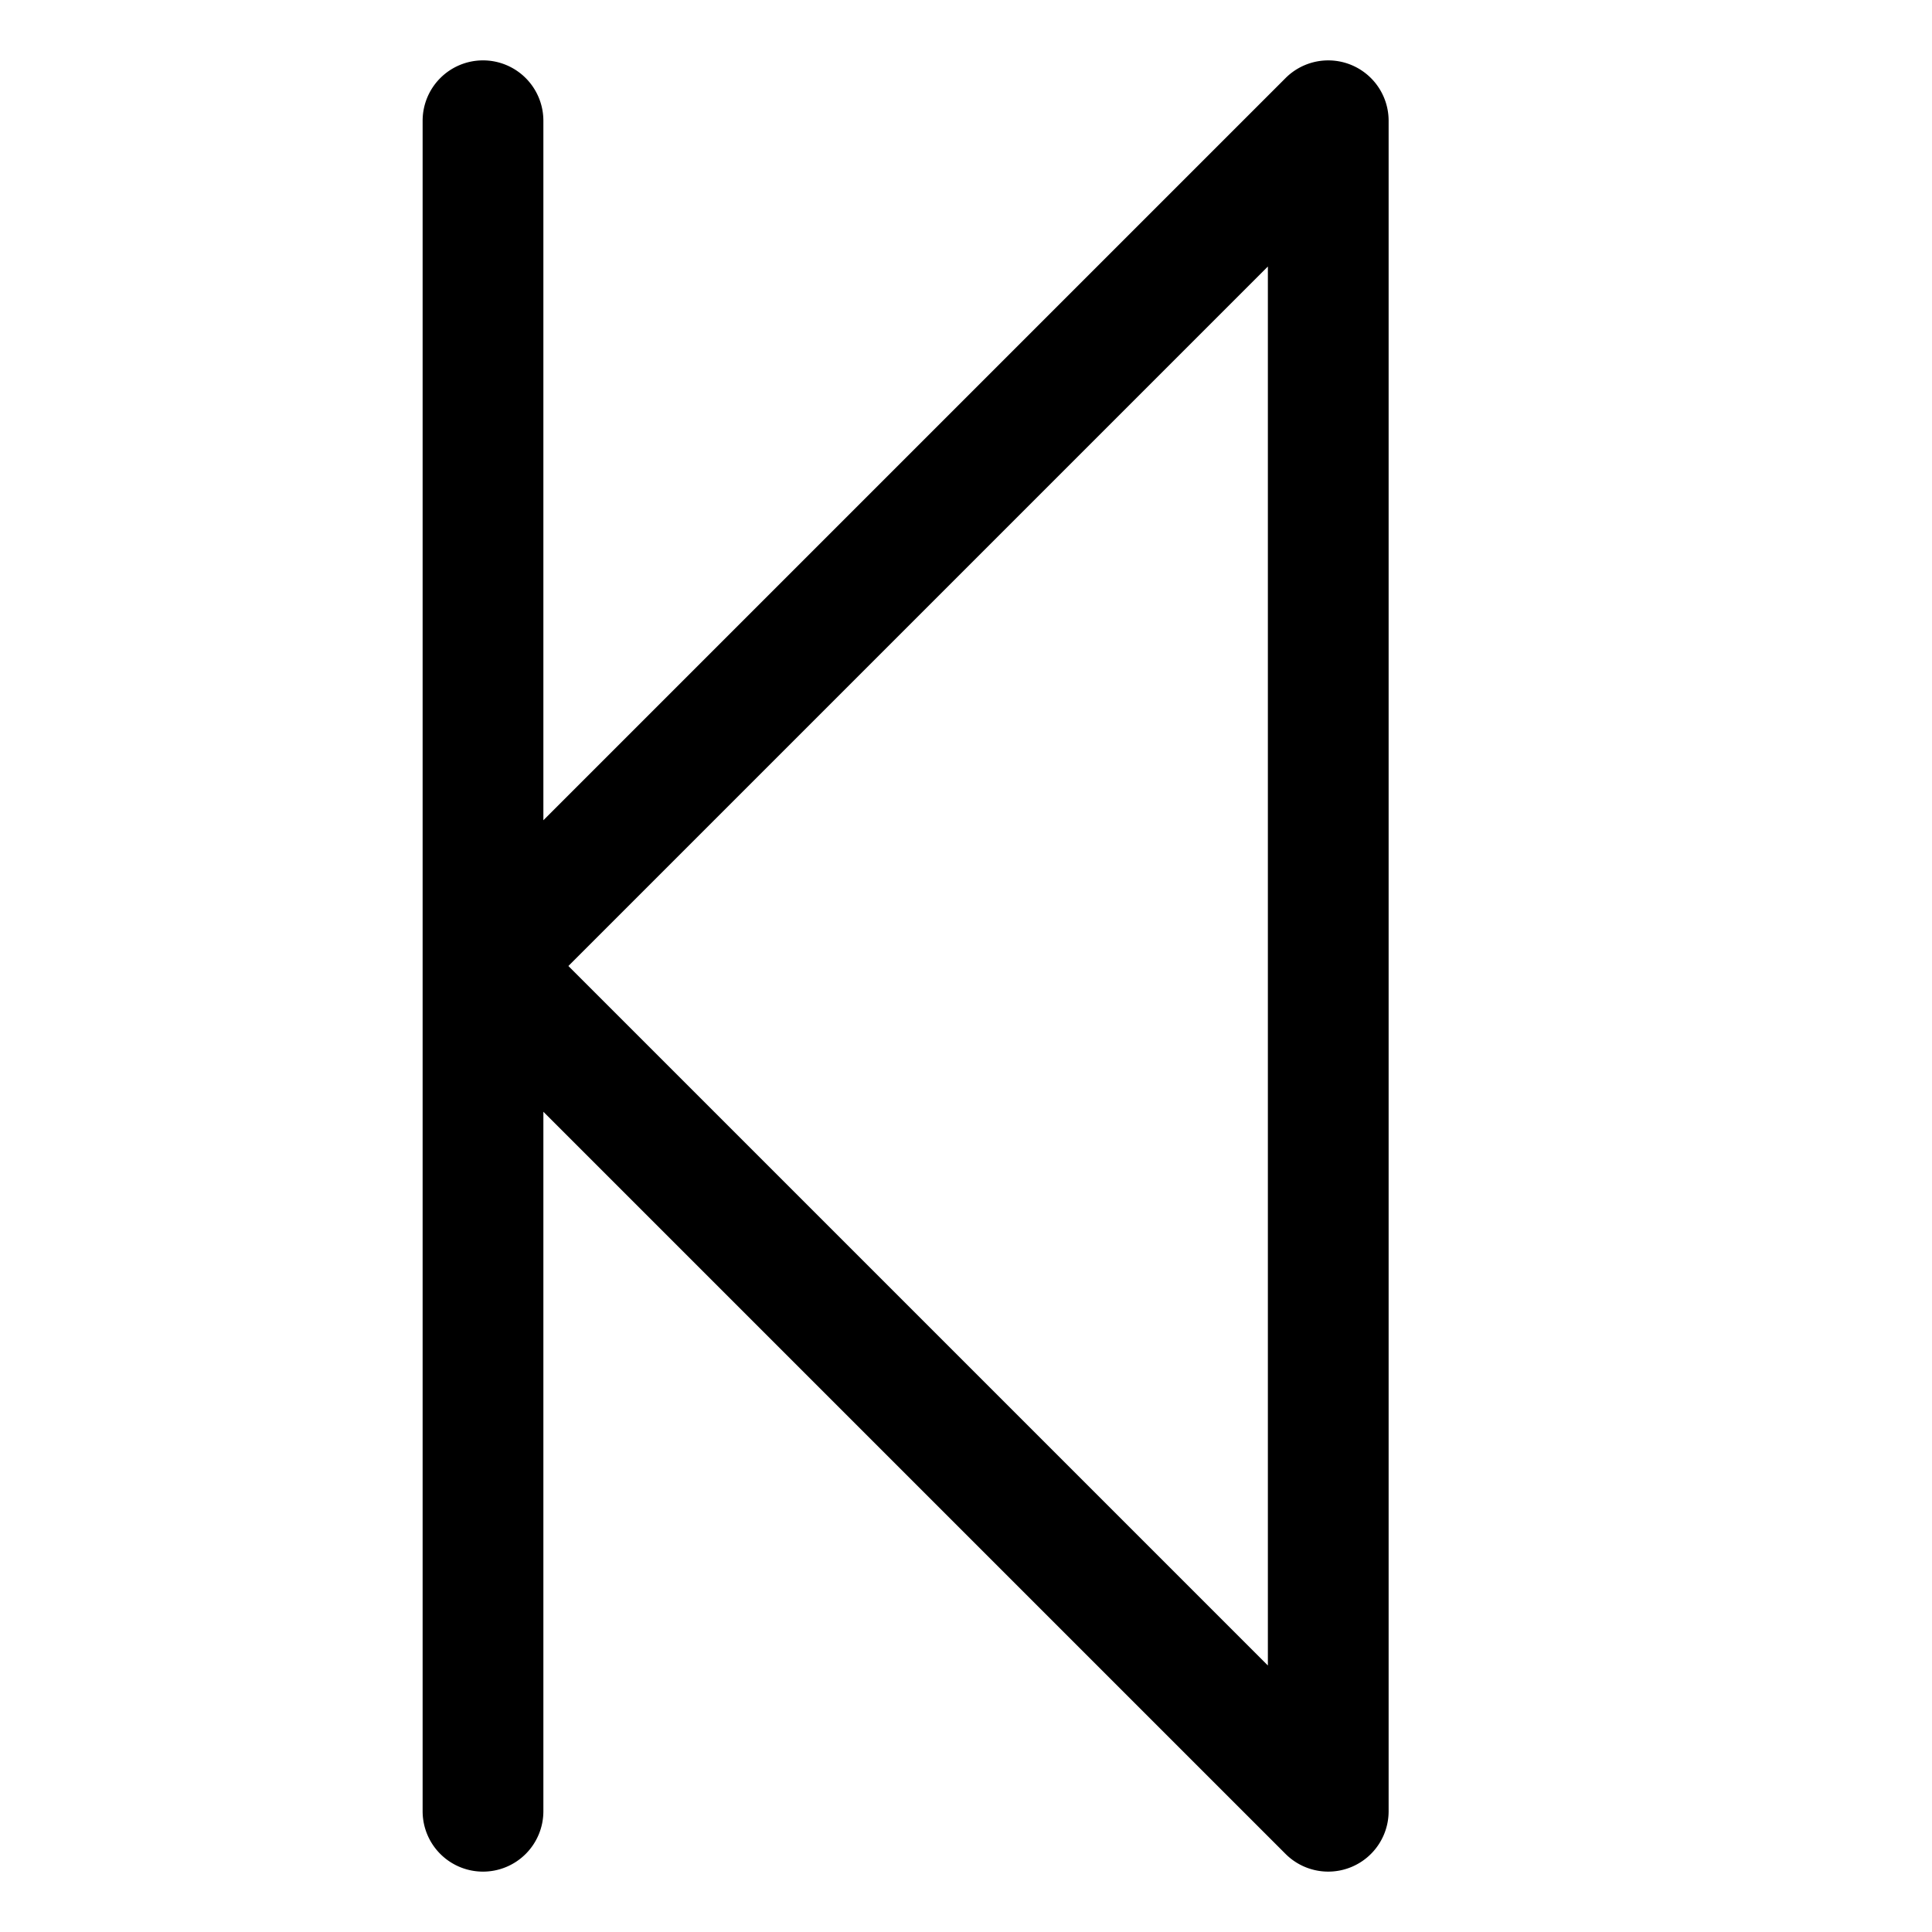 <svg xmlns="http://www.w3.org/2000/svg" width="32" height="32" viewBox="0 0 32 32"><path d="M8 1a1 1 0 0 0-1 1v28a1 1 0 0 0 1 1 1 1 0 0 0 1-1V18.414l12.293 12.293A1 1 0 0 0 23 30V2a1 1 0 0 0-1.707-.707L9 13.586V2a1 1 0 0 0-1-1zm13 3.414v23.172L9.414 16z"/></svg>